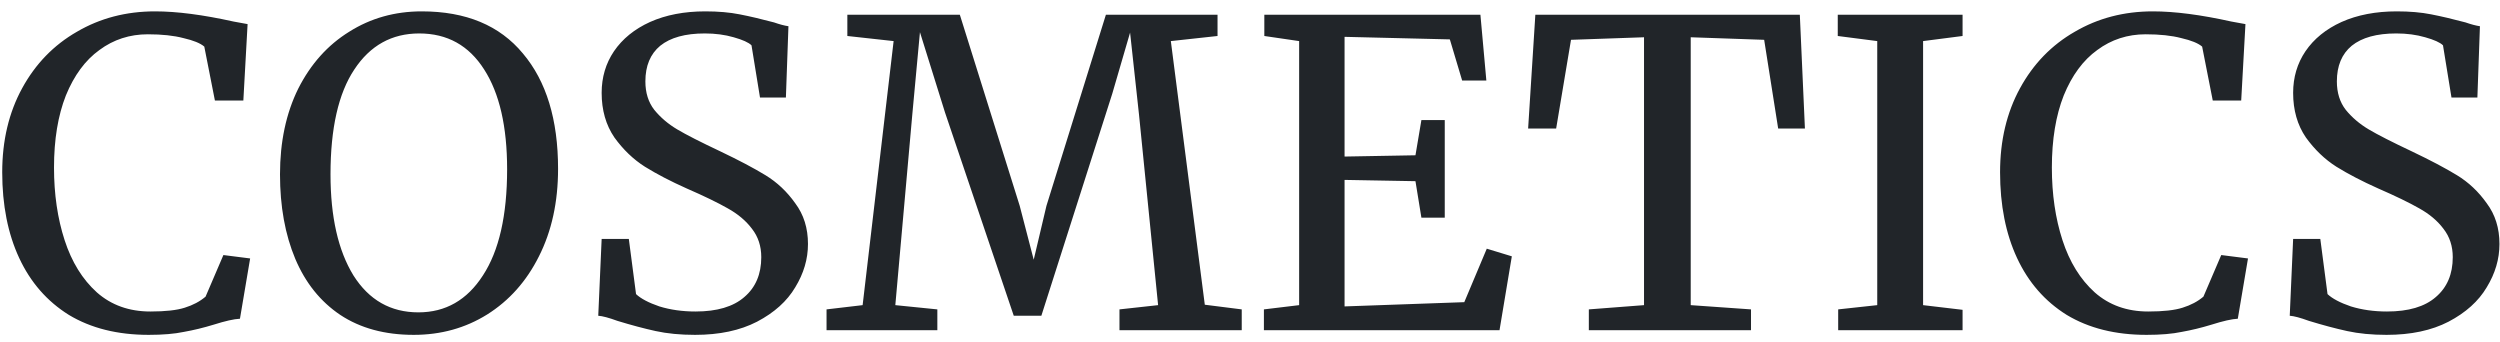 <svg width="212" height="29" viewBox="0 0 212 29" fill="none" xmlns="http://www.w3.org/2000/svg">
<path d="M12.608 28.396C9.968 28.396 7.712 27.832 5.84 26.704C3.992 25.552 2.588 23.944 1.628 21.88C0.668 19.816 0.188 17.392 0.188 14.608C0.188 11.92 0.752 9.544 1.88 7.48C3.008 5.416 4.556 3.82 6.524 2.692C8.492 1.54 10.7 0.964 13.148 0.964C14.996 0.964 17.216 1.252 19.808 1.828L20.996 2.044L20.636 8.524H18.224L17.324 3.952C16.988 3.664 16.4 3.424 15.56 3.232C14.744 3.016 13.736 2.908 12.536 2.908C11 2.908 9.632 3.352 8.432 4.24C7.232 5.104 6.284 6.388 5.588 8.092C4.916 9.796 4.58 11.836 4.58 14.212C4.58 16.468 4.88 18.52 5.48 20.368C6.08 22.216 6.992 23.692 8.216 24.796C9.44 25.876 10.952 26.416 12.752 26.416C14.024 26.416 14.996 26.308 15.668 26.092C16.364 25.876 16.952 25.564 17.432 25.156L18.944 21.628L21.212 21.916L20.348 27.028C19.844 27.052 19.1 27.22 18.116 27.532C17.252 27.796 16.412 28 15.596 28.144C14.804 28.312 13.808 28.396 12.608 28.396ZM35.084 28.396C32.636 28.396 30.559 27.832 28.855 26.704C27.175 25.576 25.904 23.992 25.04 21.952C24.175 19.888 23.744 17.5 23.744 14.788C23.744 12.028 24.259 9.604 25.291 7.516C26.348 5.428 27.788 3.82 29.611 2.692C31.436 1.54 33.487 0.964 35.767 0.964C39.511 0.964 42.367 2.152 44.336 4.528C46.328 6.88 47.324 10.144 47.324 14.32C47.324 17.128 46.783 19.6 45.703 21.736C44.648 23.848 43.184 25.492 41.312 26.668C39.464 27.82 37.388 28.396 35.084 28.396ZM35.551 2.836C33.224 2.836 31.387 3.856 30.044 5.896C28.7 7.912 28.027 10.876 28.027 14.788C28.027 18.388 28.675 21.244 29.971 23.356C31.291 25.444 33.127 26.488 35.48 26.488C37.783 26.488 39.608 25.444 40.952 23.356C42.319 21.268 43.004 18.268 43.004 14.356C43.004 10.732 42.355 7.912 41.059 5.896C39.764 3.856 37.928 2.836 35.551 2.836ZM58.94 28.396C57.692 28.396 56.576 28.288 55.592 28.072C54.608 27.856 53.528 27.568 52.352 27.208C51.632 26.944 51.092 26.8 50.732 26.776L51.02 20.26H53.324L53.936 24.94C54.344 25.324 55.004 25.672 55.916 25.984C56.852 26.272 57.872 26.416 58.976 26.416C60.8 26.416 62.18 26.008 63.116 25.192C64.076 24.376 64.556 23.248 64.556 21.808C64.556 20.872 64.292 20.068 63.764 19.396C63.26 18.724 62.576 18.148 61.712 17.668C60.872 17.188 59.708 16.624 58.22 15.976C56.876 15.376 55.7 14.764 54.692 14.14C53.708 13.516 52.844 12.688 52.1 11.656C51.38 10.6 51.02 9.34 51.02 7.876C51.02 6.556 51.368 5.38 52.064 4.348C52.784 3.292 53.804 2.464 55.124 1.864C56.468 1.264 58.028 0.964 59.804 0.964C60.908 0.964 61.88 1.048 62.72 1.216C63.584 1.384 64.556 1.612 65.636 1.9C66.116 2.068 66.524 2.176 66.86 2.224L66.644 8.272H64.448L63.728 3.844C63.488 3.604 62.984 3.376 62.216 3.16C61.472 2.944 60.656 2.836 59.768 2.836C58.112 2.836 56.852 3.184 55.988 3.88C55.148 4.576 54.728 5.584 54.728 6.904C54.728 7.864 54.98 8.668 55.484 9.316C56.012 9.964 56.66 10.516 57.428 10.972C58.196 11.428 59.42 12.052 61.1 12.844C62.66 13.588 63.932 14.26 64.916 14.86C65.9 15.46 66.74 16.252 67.436 17.236C68.156 18.196 68.516 19.348 68.516 20.692C68.516 21.964 68.156 23.188 67.436 24.364C66.74 25.54 65.66 26.512 64.196 27.28C62.756 28.024 61.004 28.396 58.94 28.396ZM75.779 3.484L71.855 3.052V1.252H81.395L86.471 17.452L87.659 22.024L88.739 17.452L93.779 1.252H103.247V3.052L99.287 3.484L102.167 25.84L105.299 26.236V28H94.931V26.236L98.207 25.876L96.587 9.712L95.831 2.764L94.319 7.948L88.307 26.776H85.967L80.135 9.532L78.011 2.728L77.363 9.712L75.923 25.876L79.487 26.236V28H70.091V26.236L73.151 25.876L75.779 3.484ZM110.167 3.484L107.215 3.052V1.252H125.539L126.043 6.832H123.991L122.947 3.34L114.019 3.124V13.276L120.031 13.168L120.535 10.18H122.515V18.46H120.535L120.031 15.364L114.019 15.256V25.984L124.171 25.624L126.079 21.088L128.203 21.736L127.159 28H107.179V26.236L110.167 25.876V3.484ZM139.413 3.16L133.221 3.376L131.961 10.9H129.585L130.197 1.252H152.625L153.057 10.9H150.789L149.601 3.376L143.373 3.16V25.876L148.485 26.236V28H134.733V26.236L139.413 25.876V3.16ZM159.19 3.484L155.842 3.052V1.252H166.426V3.052L163.078 3.484V25.876L166.426 26.272V28H155.878V26.236L159.19 25.876V3.484ZM182.026 28.396C179.386 28.396 177.13 27.832 175.258 26.704C173.41 25.552 172.006 23.944 171.046 21.88C170.086 19.816 169.606 17.392 169.606 14.608C169.606 11.92 170.17 9.544 171.298 7.48C172.426 5.416 173.974 3.82 175.942 2.692C177.91 1.54 180.118 0.964 182.566 0.964C184.414 0.964 186.634 1.252 189.226 1.828L190.414 2.044L190.054 8.524H187.642L186.742 3.952C186.406 3.664 185.818 3.424 184.978 3.232C184.162 3.016 183.154 2.908 181.954 2.908C180.418 2.908 179.05 3.352 177.85 4.24C176.65 5.104 175.702 6.388 175.006 8.092C174.334 9.796 173.998 11.836 173.998 14.212C173.998 16.468 174.298 18.52 174.898 20.368C175.498 22.216 176.41 23.692 177.634 24.796C178.858 25.876 180.37 26.416 182.17 26.416C183.442 26.416 184.414 26.308 185.086 26.092C185.782 25.876 186.37 25.564 186.85 25.156L188.362 21.628L190.63 21.916L189.766 27.028C189.262 27.052 188.518 27.22 187.534 27.532C186.67 27.796 185.83 28 185.014 28.144C184.222 28.312 183.226 28.396 182.026 28.396ZM202.378 28.396C201.13 28.396 200.014 28.288 199.03 28.072C198.046 27.856 196.966 27.568 195.79 27.208C195.07 26.944 194.53 26.8 194.17 26.776L194.458 20.26H196.762L197.374 24.94C197.782 25.324 198.442 25.672 199.354 25.984C200.29 26.272 201.31 26.416 202.414 26.416C204.238 26.416 205.618 26.008 206.554 25.192C207.514 24.376 207.994 23.248 207.994 21.808C207.994 20.872 207.73 20.068 207.202 19.396C206.698 18.724 206.014 18.148 205.15 17.668C204.31 17.188 203.146 16.624 201.658 15.976C200.314 15.376 199.138 14.764 198.13 14.14C197.146 13.516 196.282 12.688 195.538 11.656C194.818 10.6 194.458 9.34 194.458 7.876C194.458 6.556 194.806 5.38 195.502 4.348C196.222 3.292 197.242 2.464 198.562 1.864C199.906 1.264 201.466 0.964 203.242 0.964C204.346 0.964 205.318 1.048 206.158 1.216C207.022 1.384 207.994 1.612 209.074 1.9C209.554 2.068 209.962 2.176 210.298 2.224L210.082 8.272H207.886L207.166 3.844C206.926 3.604 206.422 3.376 205.654 3.16C204.91 2.944 204.094 2.836 203.206 2.836C201.55 2.836 200.29 3.184 199.426 3.88C198.586 4.576 198.166 5.584 198.166 6.904C198.166 7.864 198.418 8.668 198.922 9.316C199.45 9.964 200.098 10.516 200.866 10.972C201.634 11.428 202.858 12.052 204.538 12.844C206.098 13.588 207.37 14.26 208.354 14.86C209.338 15.46 210.178 16.252 210.874 17.236C211.594 18.196 211.954 19.348 211.954 20.692C211.954 21.964 211.594 23.188 210.874 24.364C210.178 25.54 209.098 26.512 207.634 27.28C206.194 28.024 204.442 28.396 202.378 28.396Z" fill="#212529"/>
</svg>
